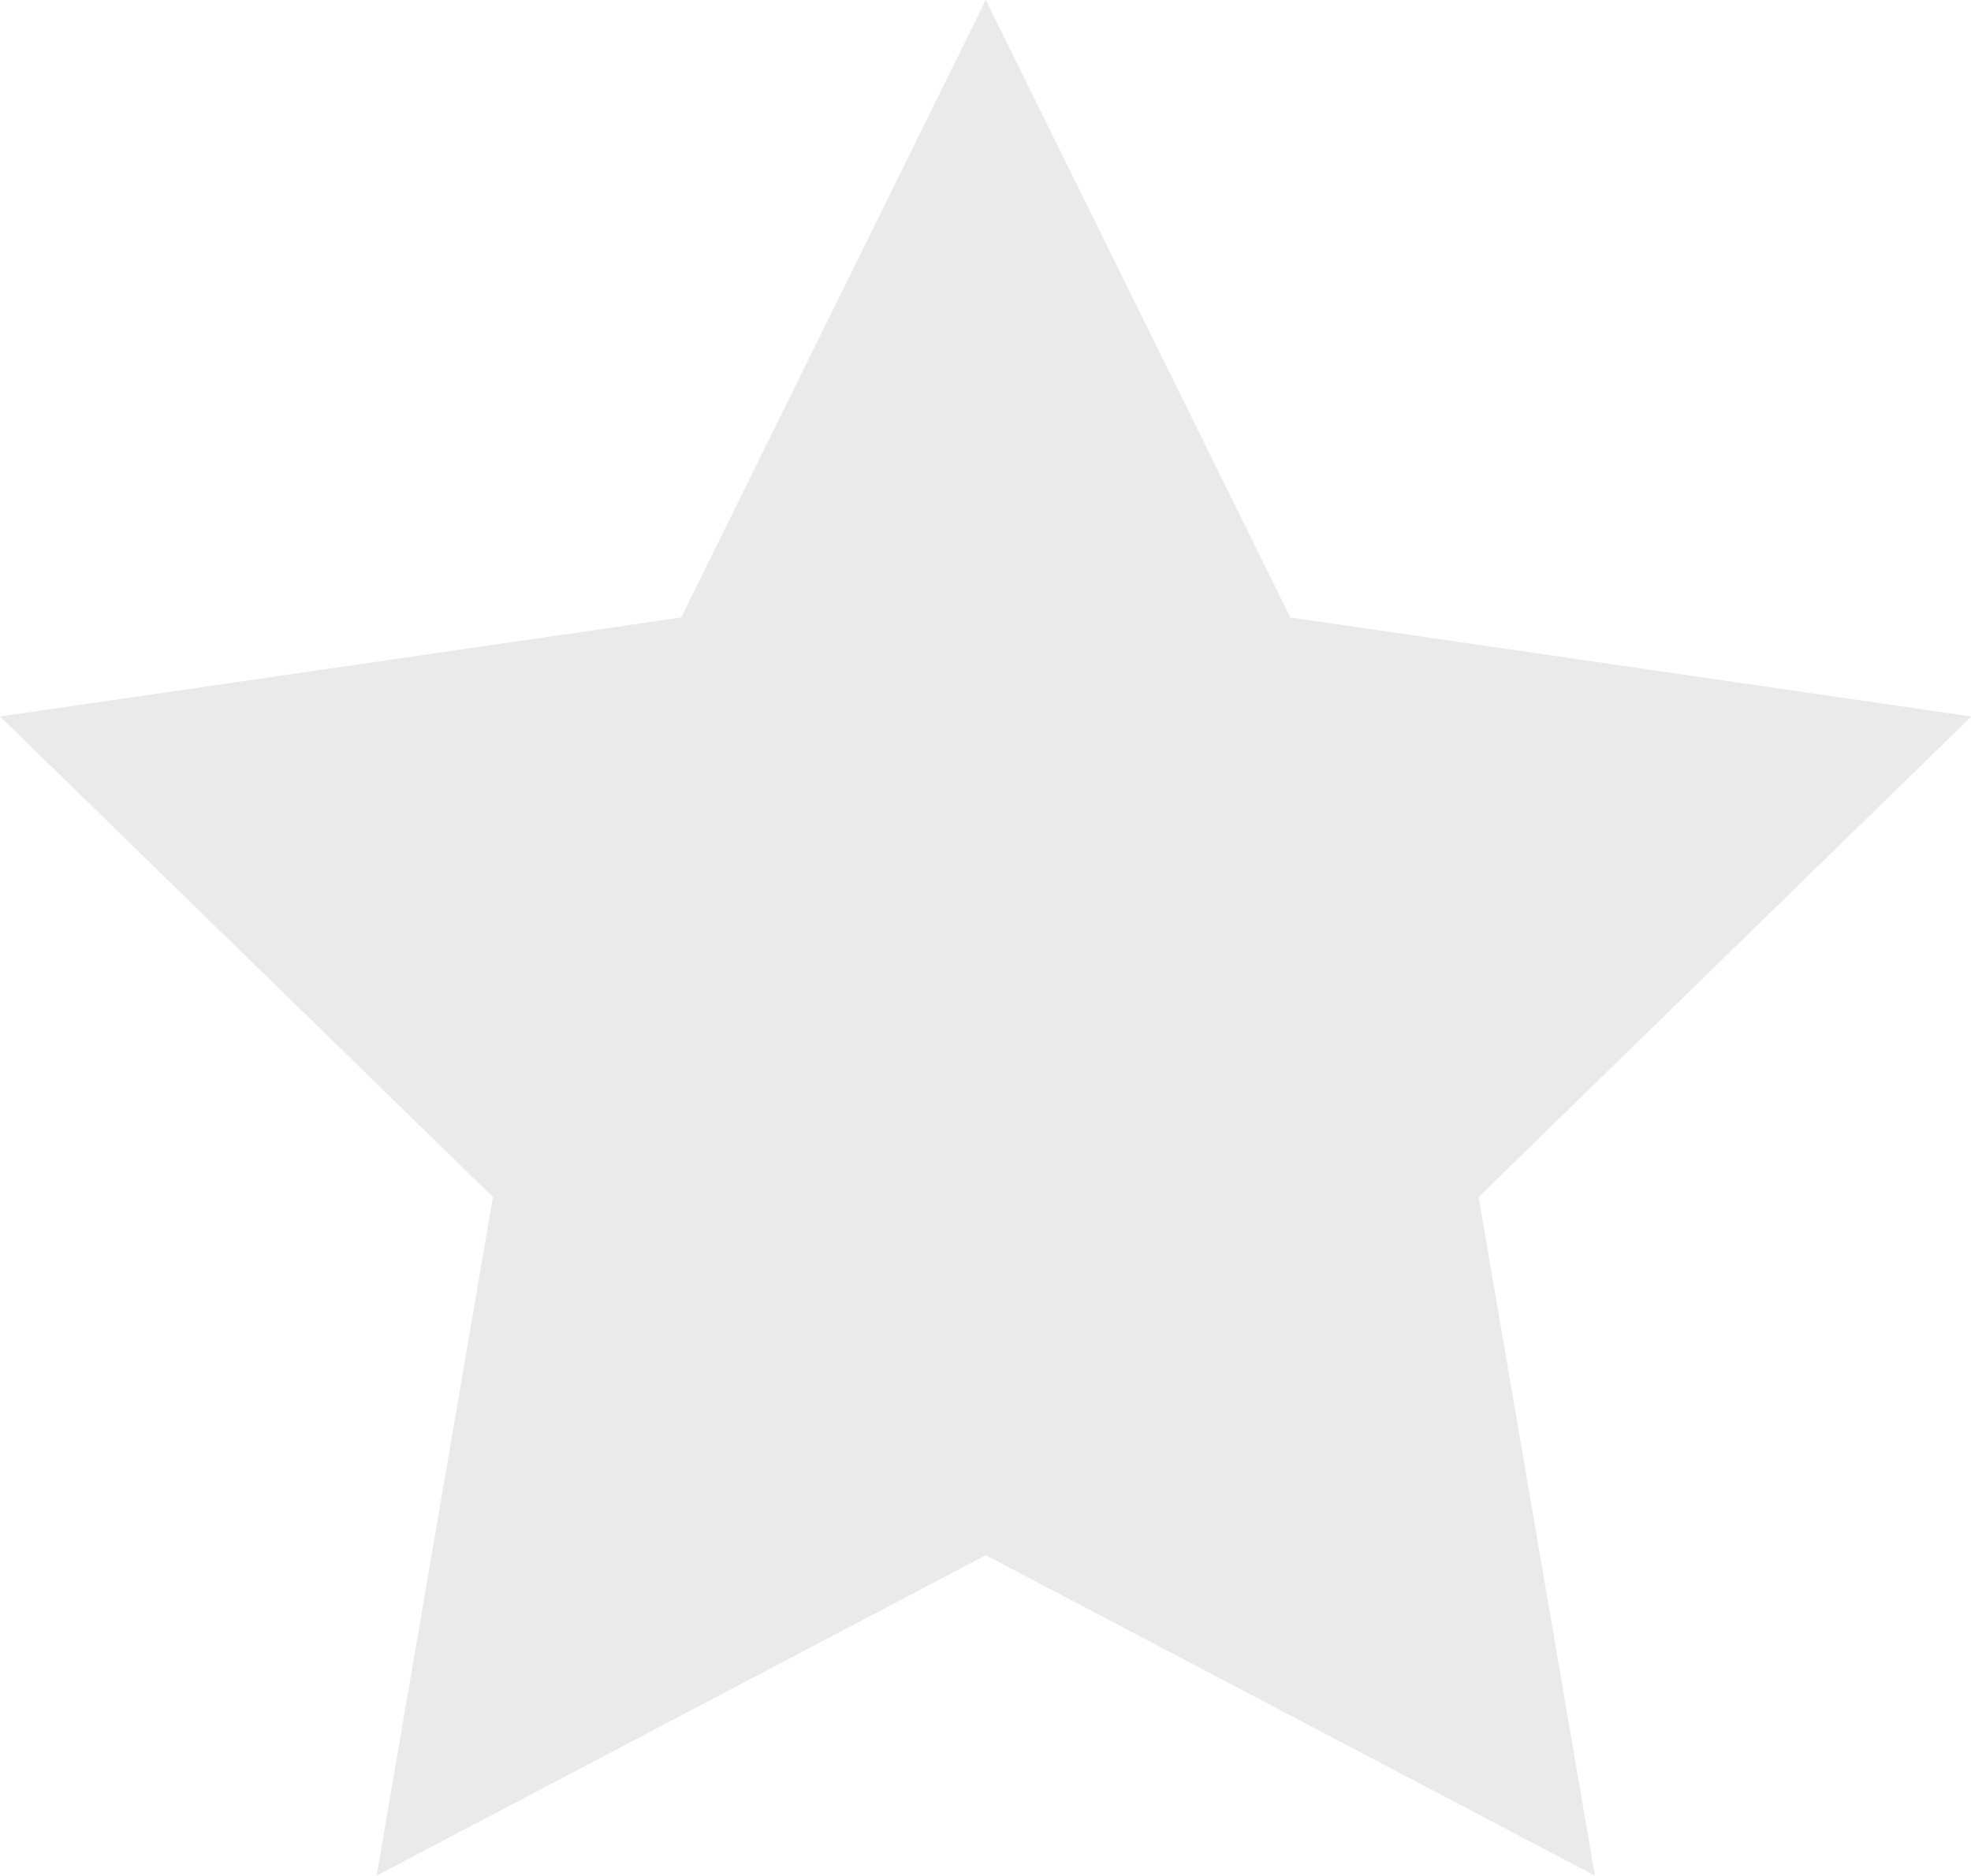 <svg xmlns="http://www.w3.org/2000/svg" width="17.473" height="16.631" viewBox="0 0 17.473 16.631">
  <path id="Star_Copy_3" data-name="Star Copy 3" d="M9.4,13.79,4,16.631l1.031-6.017L.661,6.353,6.7,5.475,9.4,0l2.7,5.475,6.037.878-4.368,4.261L14.8,16.631Z" transform="translate(-0.661)" fill="#eaeaea"/>
</svg>
